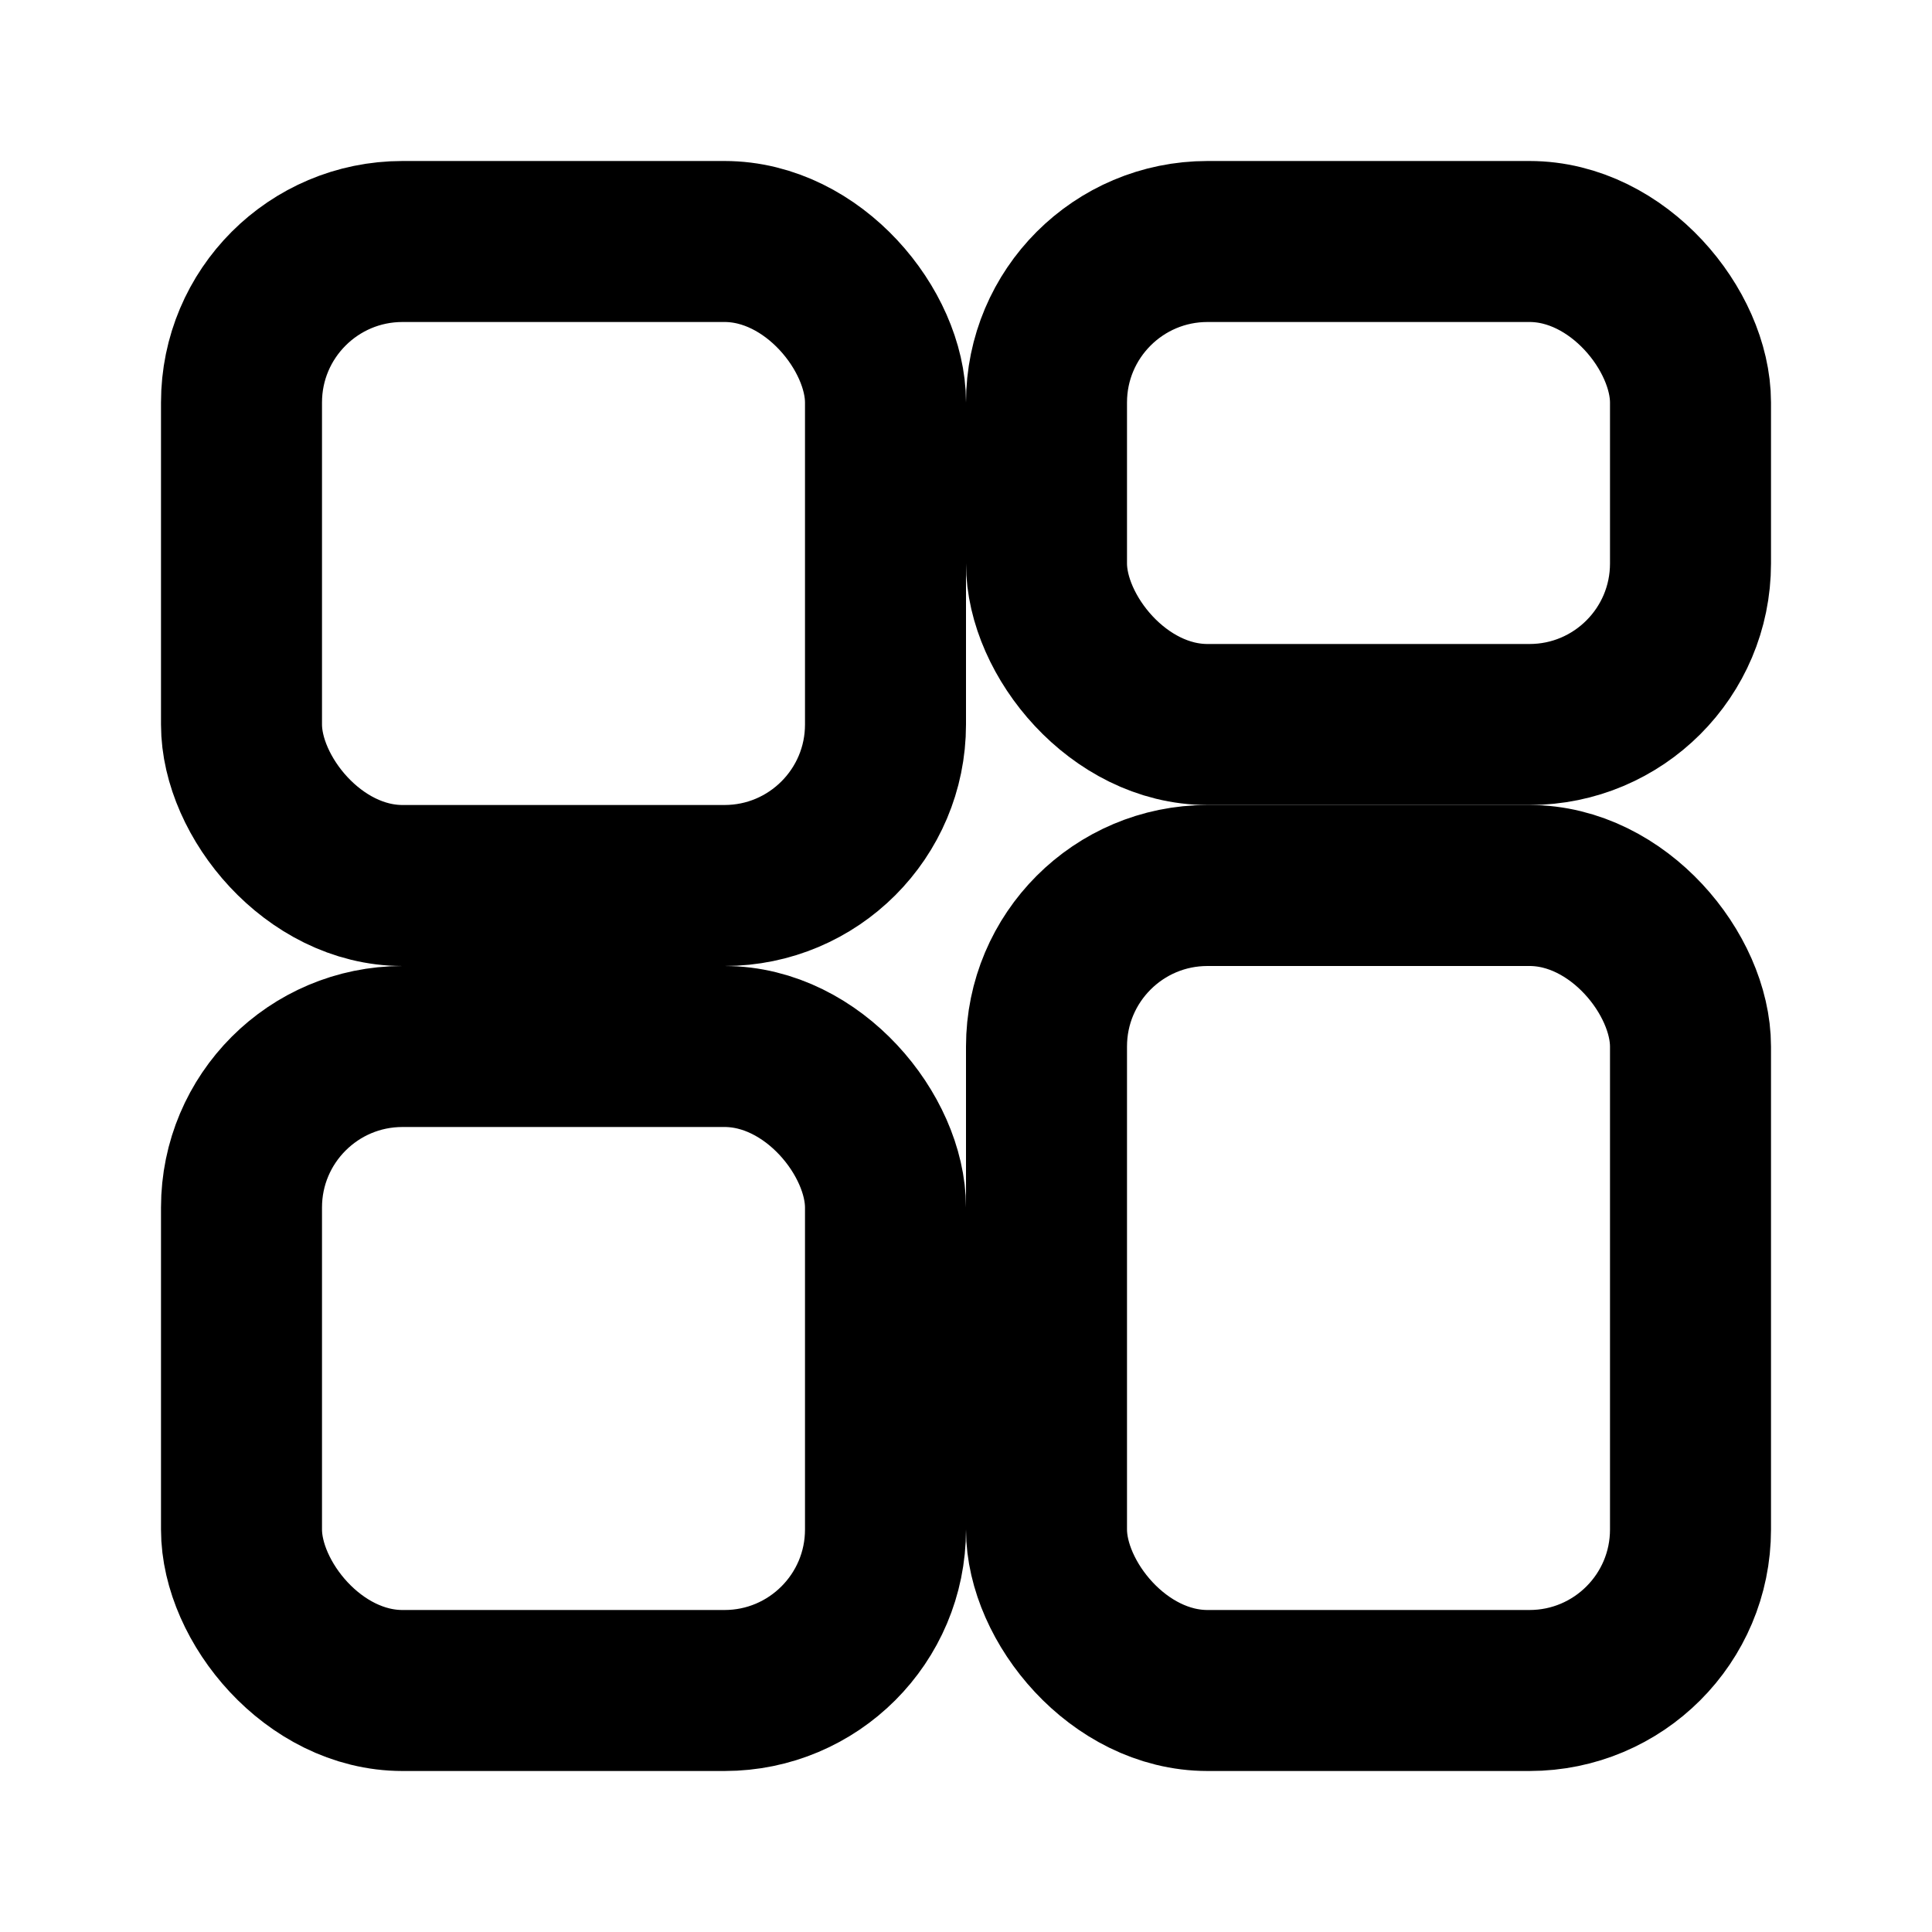 <svg xmlns="http://www.w3.org/2000/svg" width="24" height="24" viewBox="0 0 24 24" stroke="currentColor" stroke-width="2" fill="none" stroke-linecap="round" stroke-linejoin="round"><rect x='3' y='3' width='8' height='8' rx='2' ry='2'/><rect x='13' y='3' width='8' height='6' rx='2' ry='2'/><rect x='13' y='11' width='8' height='10' rx='2' ry='2'/><rect x='3' y='13' width='8' height='8' rx='2' ry='2'/></svg>
